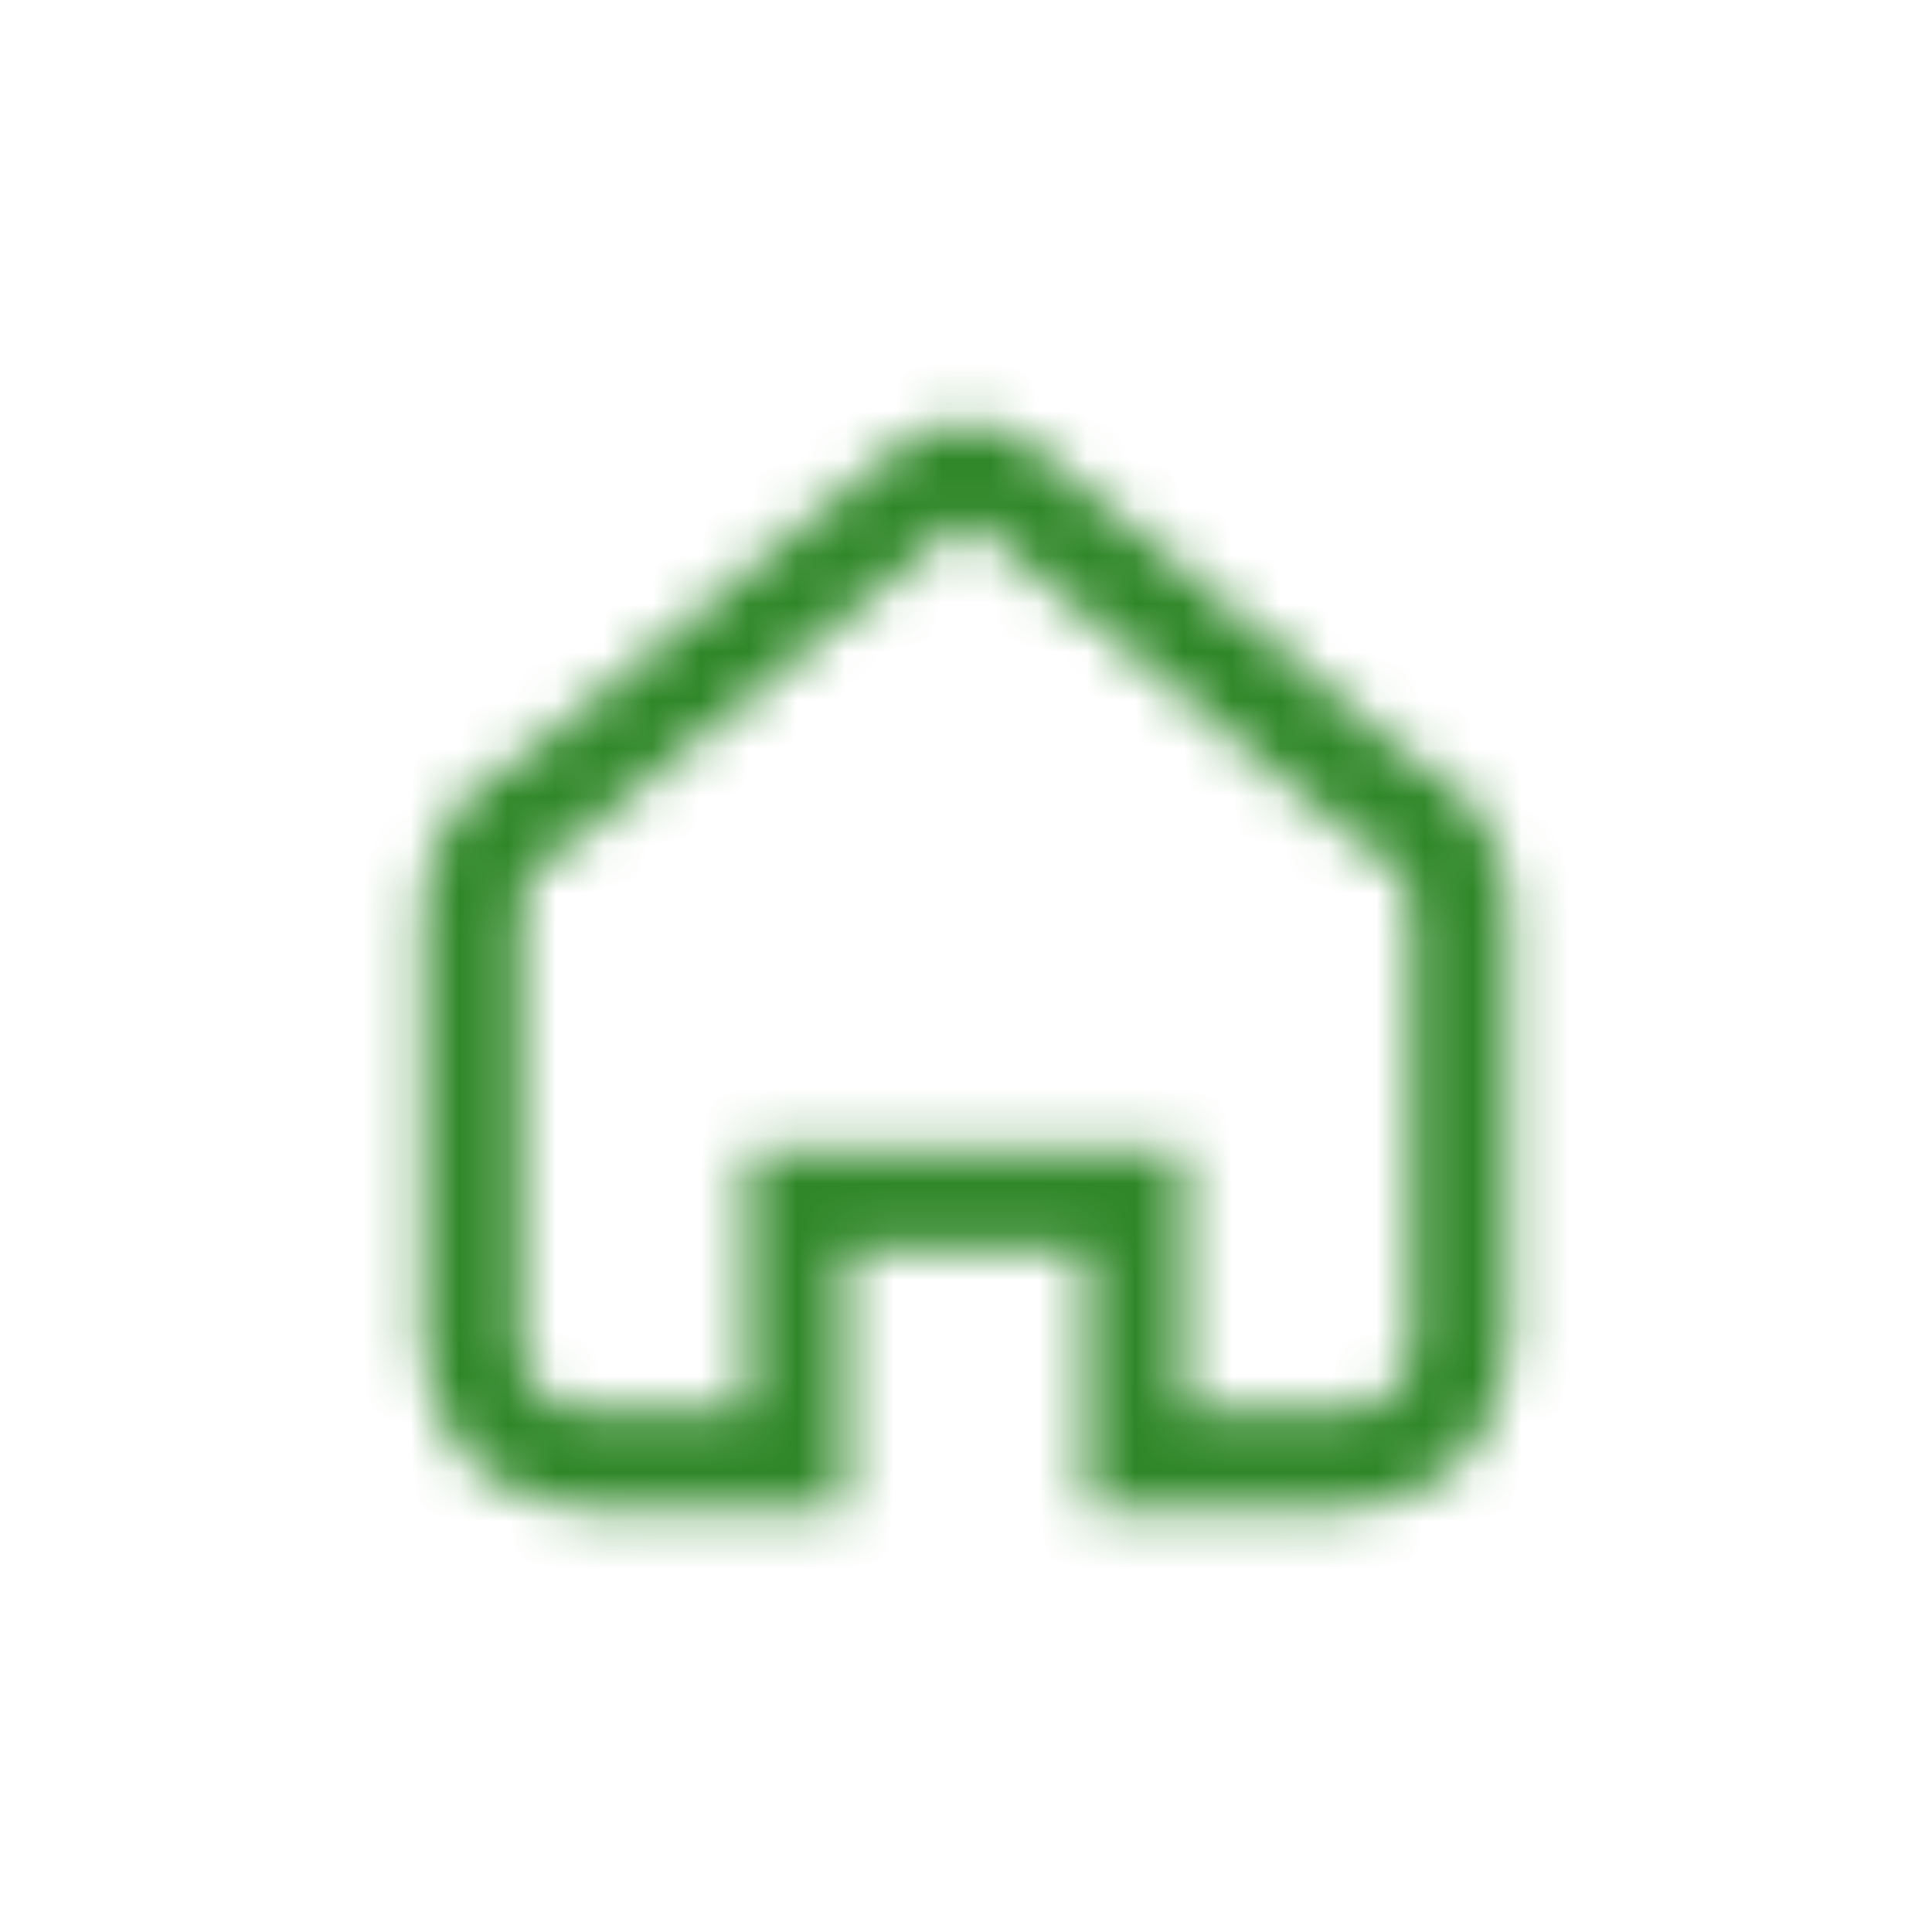 <svg width="40" height="40" viewBox="0 0 40 40" fill="none" xmlns="http://www.w3.org/2000/svg">
<mask id="mask0_17_263" style="mask-type:alpha" maskUnits="userSpaceOnUse" x="8" y="8" width="24" height="24">
<path fill-rule="evenodd" clip-rule="evenodd" d="M28.183 17.472L20.143 10.835C20.06 10.767 19.94 10.767 19.857 10.835L11.817 17.472L11.572 17.583C11.098 17.797 10.775 18.273 10.775 18.82V27.86C10.775 28.609 11.379 29.216 12.125 29.216H15.475V23.801H24.525V29.216H27.875C28.621 29.216 29.225 28.609 29.225 27.86V18.82C29.225 18.273 28.902 17.797 28.428 17.583L28.183 17.472ZM22.5 31.25V25.834H17.5V31.25H12.125C10.261 31.25 8.75 29.732 8.75 27.86V18.82C8.75 17.444 9.566 16.26 10.739 15.729L18.572 9.264C19.402 8.579 20.598 8.579 21.428 9.264L29.261 15.729C30.434 16.26 31.25 17.444 31.25 18.82V27.86C31.25 29.732 29.739 31.25 27.875 31.25H22.5Z" fill="white"/>
</mask>
<g mask="url(#mask0_17_263)">
<rect width="40" height="40" fill="#2F8728"/>
</g>
</svg>
